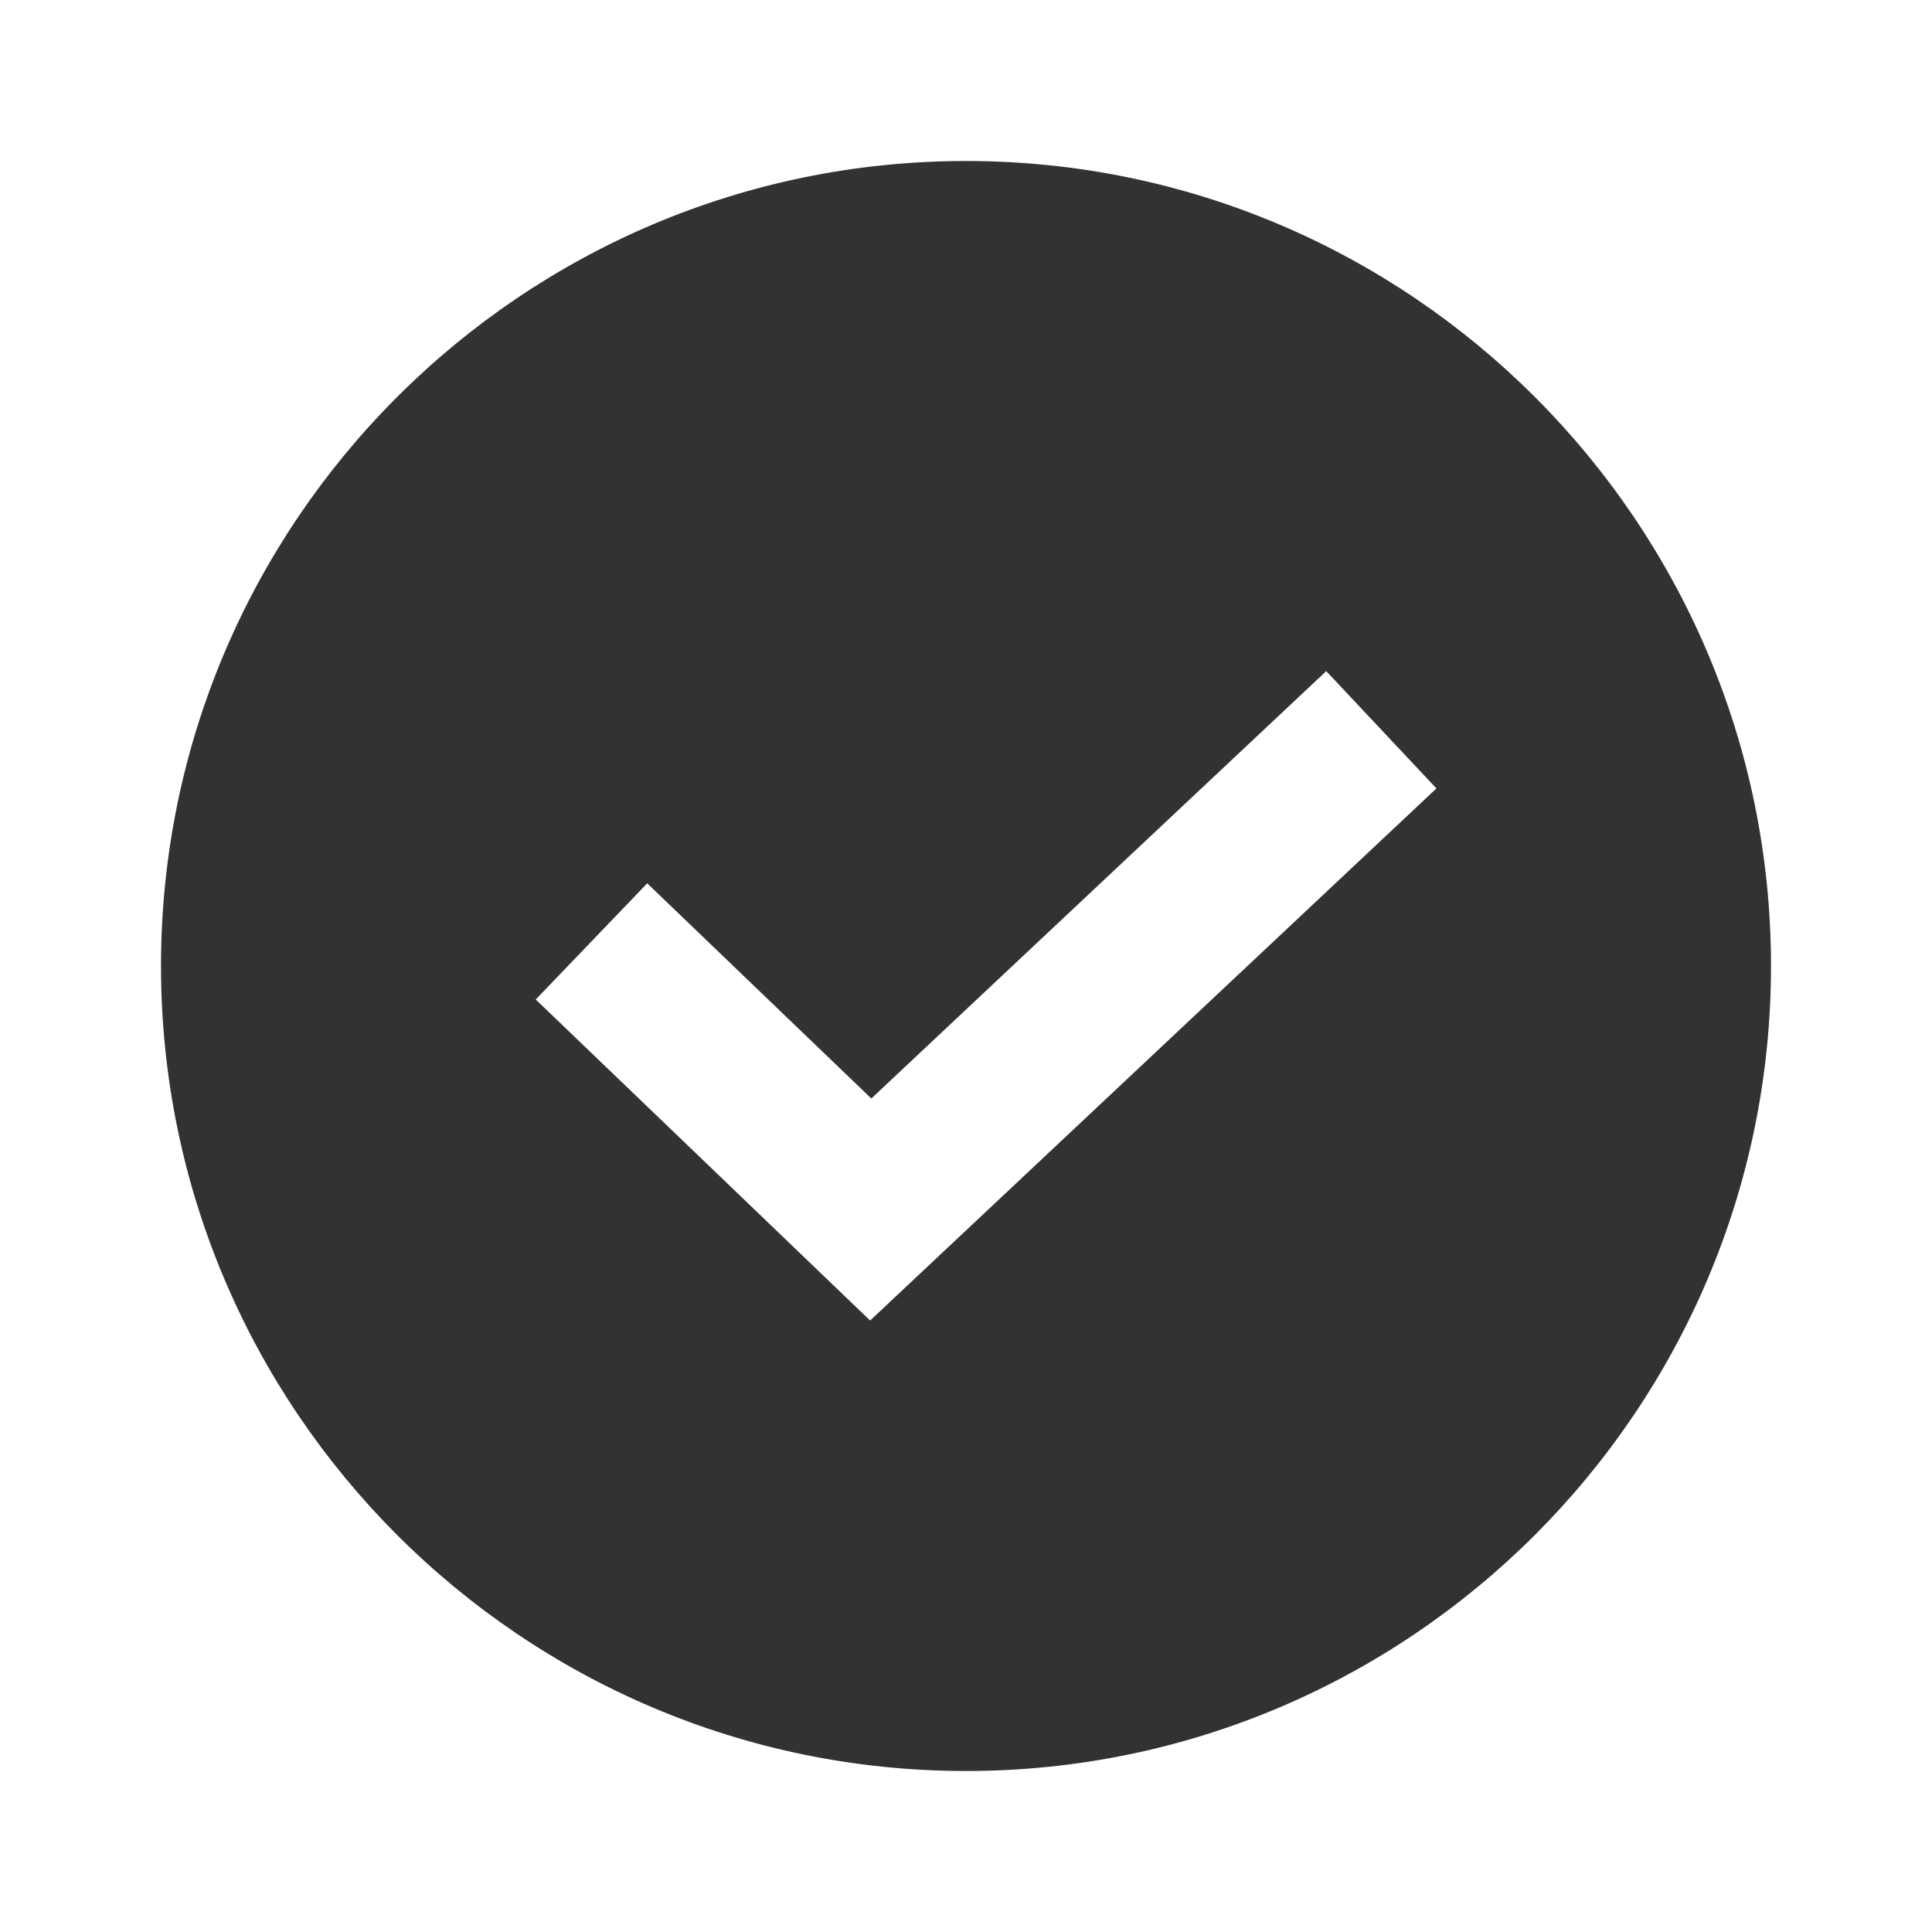<svg width="24" height="24" viewBox="0 0 24 24" fill="none" xmlns="http://www.w3.org/2000/svg">
<g id="check-circle-filled">
<path id="shape" fill-rule="evenodd" clip-rule="evenodd" d="M10.809 16.404L6.655 12.416L8.04 10.973L10.824 13.646L16.475 8.337L17.844 9.794L10.809 16.404ZM12 2C6.486 2 2 6.486 2 12C2 17.513 6.486 22 12 22C17.514 22 22 17.513 22 12C22 6.486 17.514 2 12 2Z" fill="#313234"/>
</g>
</svg>
